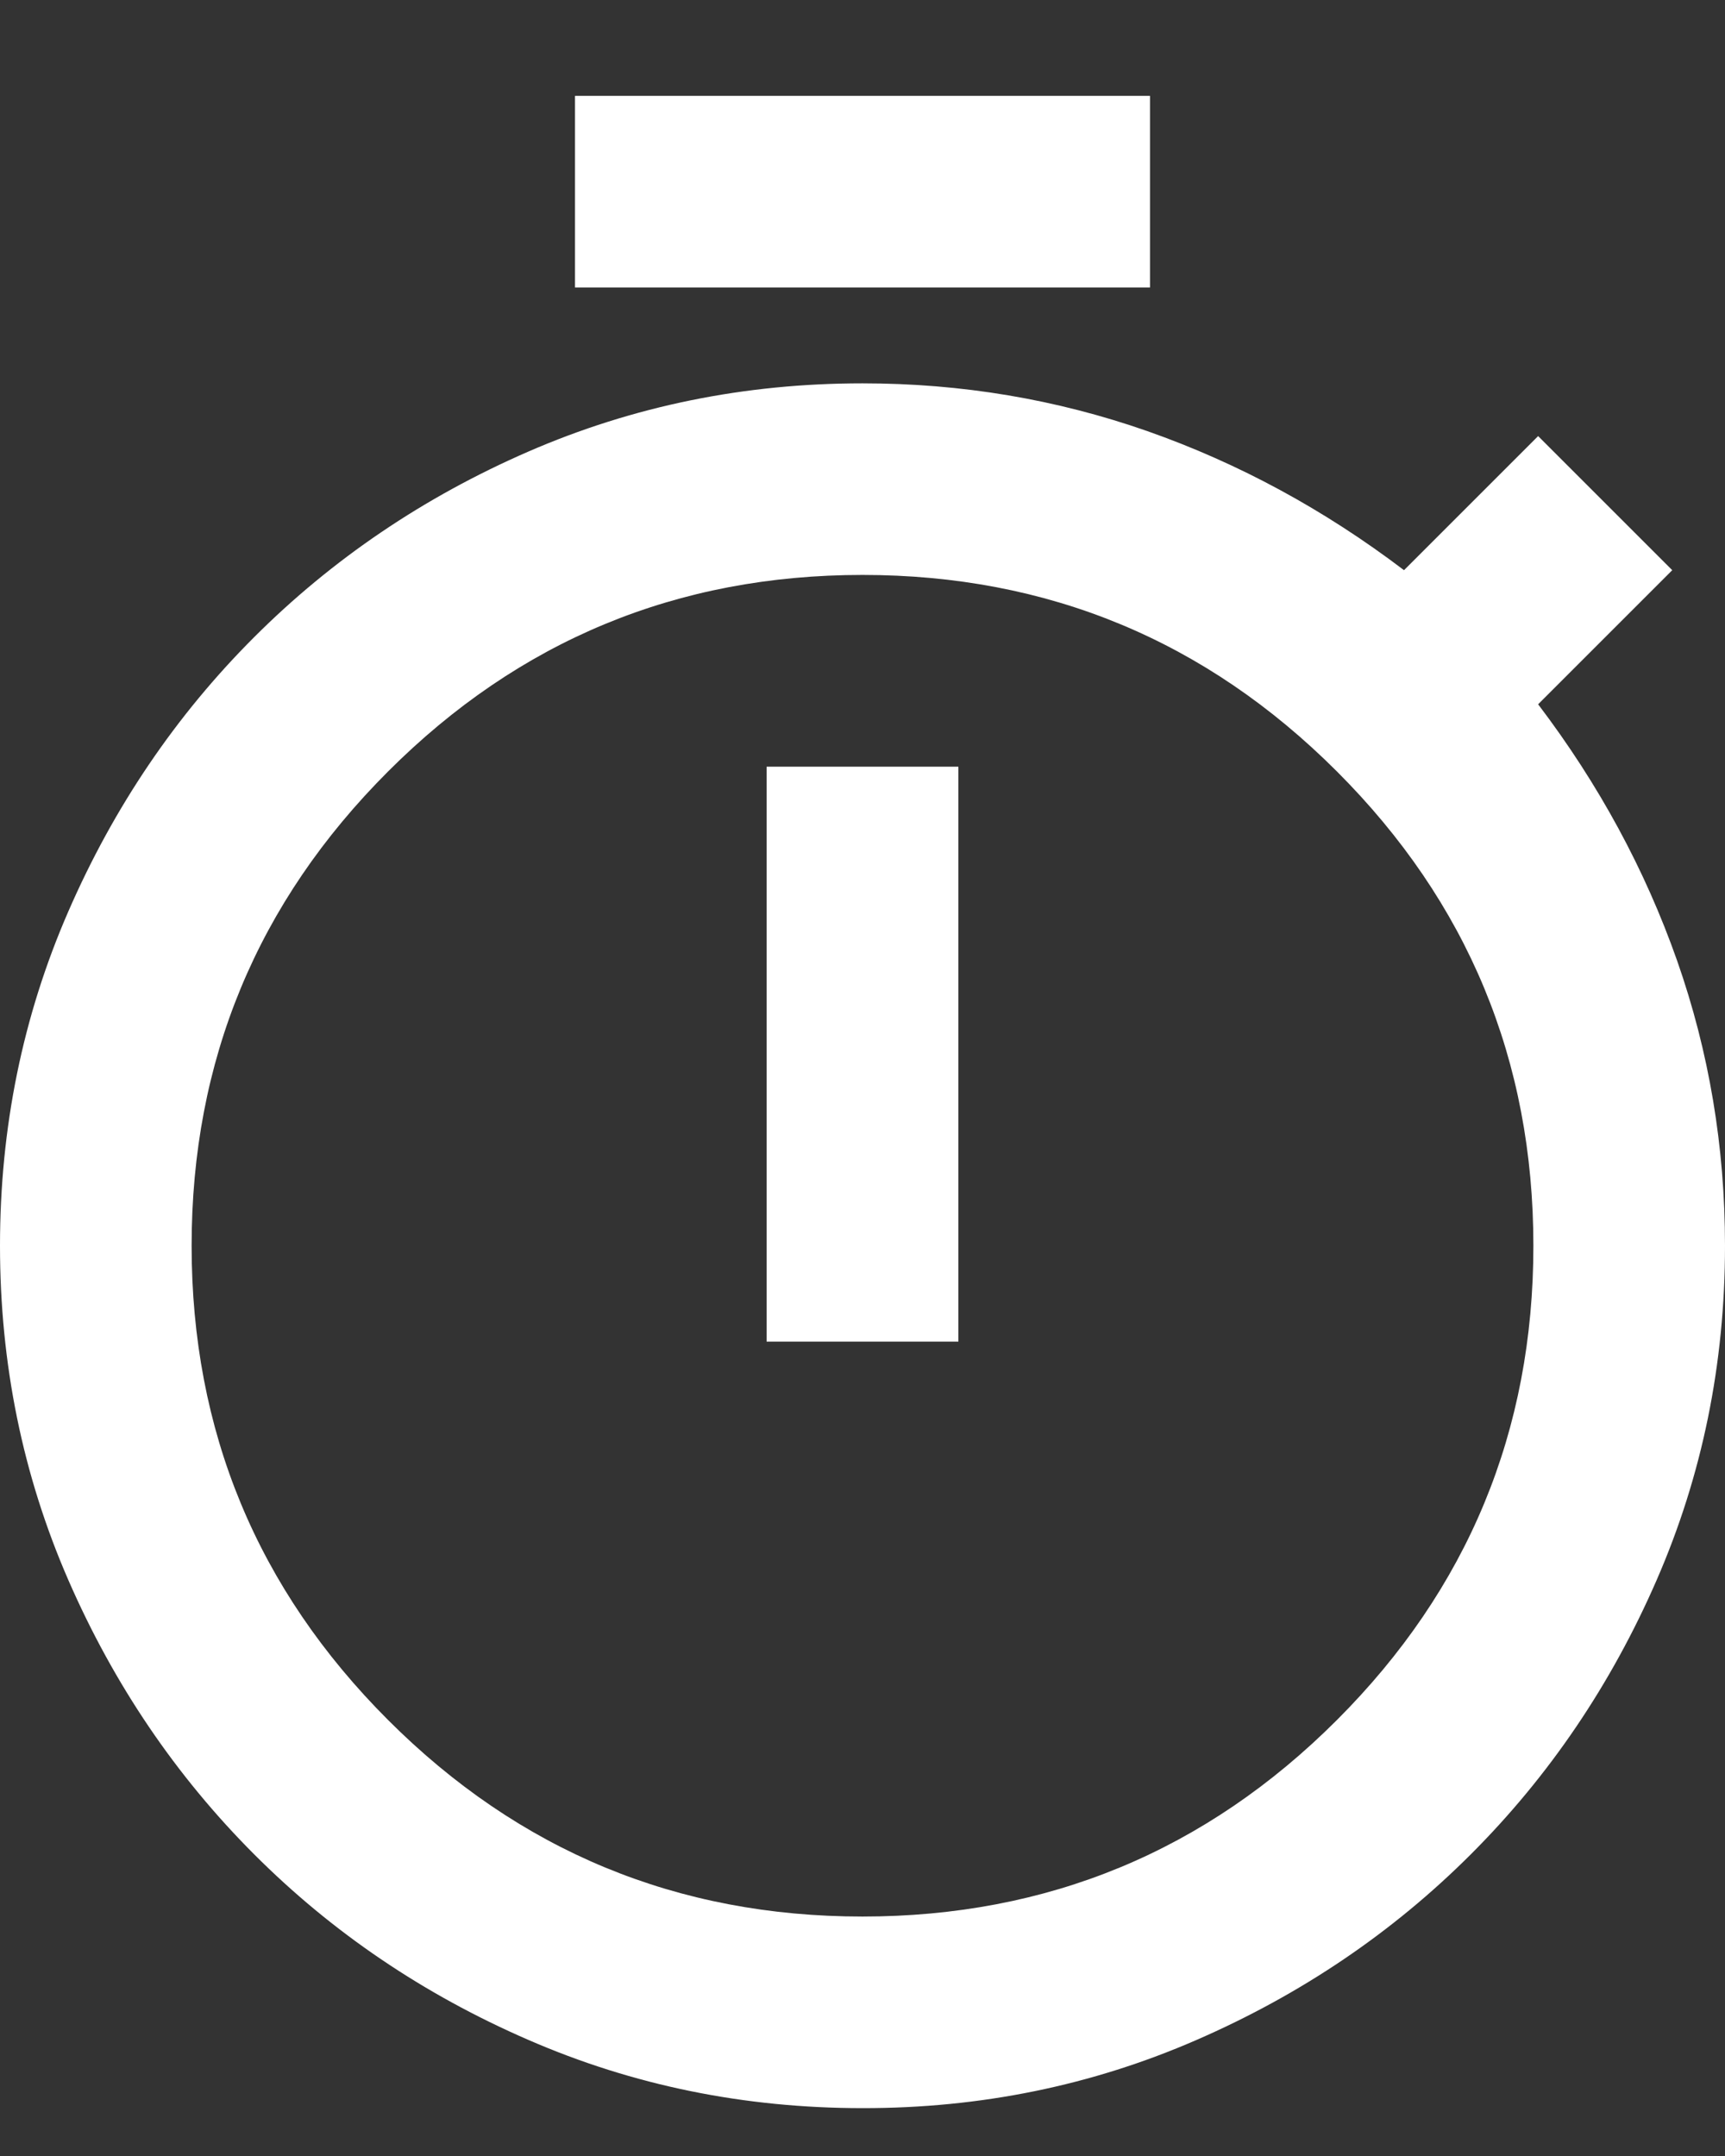 <svg width="12" height="15" viewBox="0 0 12 15" fill="none" xmlns="http://www.w3.org/2000/svg">
<rect x="0" y="0" width="12" height="15" fill="#333333" stroke="none"/>
<path d="M4 2V0.667H8V2H4ZM5.333 9.334H6.667V5.334H5.333V9.334ZM6 14.667C5.178 14.667 4.403 14.509 3.675 14.192C2.947 13.876 2.311 13.445 1.767 12.9C1.223 12.355 0.792 11.719 0.475 10.992C0.158 10.264 0 9.489 0 8.667C0 7.845 0.158 7.07 0.475 6.342C0.792 5.614 1.223 4.978 1.767 4.434C2.311 3.89 2.947 3.459 3.675 3.142C4.404 2.825 5.179 2.667 6 2.667C6.689 2.667 7.35 2.778 7.983 3C8.617 3.223 9.211 3.545 9.767 3.967L10.7 3.034L11.633 3.967L10.7 4.9C11.122 5.456 11.444 6.05 11.667 6.684C11.889 7.317 12 7.978 12 8.667C12 9.489 11.842 10.264 11.525 10.992C11.208 11.72 10.777 12.356 10.233 12.9C9.689 13.444 9.053 13.875 8.325 14.192C7.596 14.51 6.821 14.668 6 14.667ZM6 13.334C7.289 13.334 8.389 12.878 9.3 11.967C10.211 11.056 10.667 9.956 10.667 8.667C10.667 7.378 10.211 6.278 9.3 5.367C8.389 4.456 7.289 4 6 4C4.711 4 3.611 4.456 2.7 5.367C1.789 6.278 1.333 7.378 1.333 8.667C1.333 9.956 1.789 11.056 2.7 11.967C3.611 12.878 4.711 13.334 6 13.334Z" fill="white"/>
</svg>
